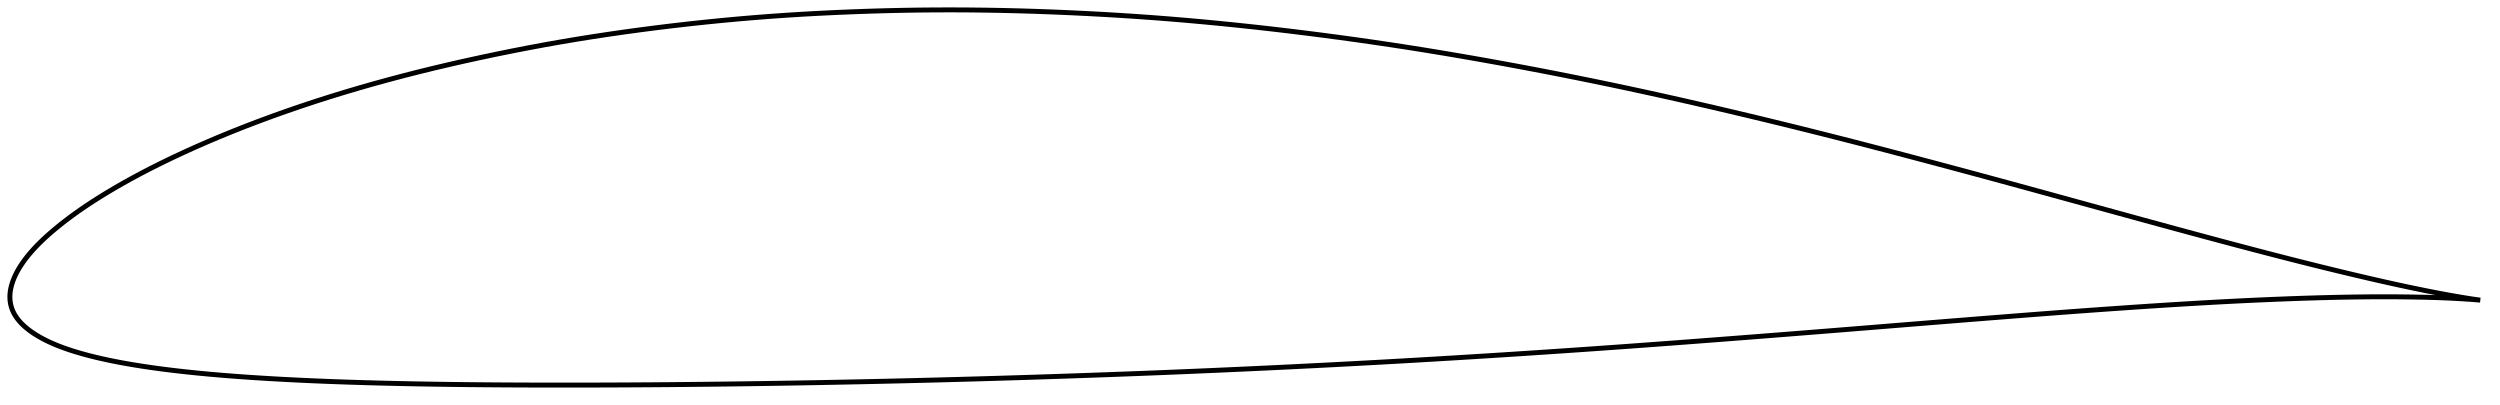 <?xml version="1.0" encoding="utf-8" ?>
<svg baseProfile="full" height="163.886" version="1.1" width="1011.999" xmlns="http://www.w3.org/2000/svg" xmlns:ev="http://www.w3.org/2001/xml-events" xmlns:xlink="http://www.w3.org/1999/xlink"><defs /><polygon fill="none" points="1003.999,121.496 1000.476,120.994 996.179,120.3 991.628,119.51 986.82,118.619 981.748,117.623 976.416,116.526 970.842,115.336 965.051,114.056 959.057,112.688 952.875,111.239 946.531,109.72 940.057,108.14 933.478,106.504 926.805,104.815 920.046,103.078 913.212,101.298 906.31,99.481 899.353,97.632 892.35,95.756 885.308,93.857 878.231,91.936 871.119,89.996 863.972,88.038 856.794,86.068 849.593,84.09 842.38,82.109 835.167,80.127 827.965,78.149 820.783,76.18 813.623,74.223 806.482,72.281 799.353,70.352 792.228,68.435 785.109,66.53 777.999,64.638 770.905,62.761 763.833,60.903 756.783,59.066 749.753,57.252 742.738,55.461 735.735,53.692 728.74,51.946 721.75,50.223 714.762,48.521 707.775,46.842 700.792,45.185 693.816,43.551 686.851,41.942 679.902,40.36 672.968,38.807 666.047,37.285 659.137,35.793 652.231,34.331 645.326,32.899 638.42,31.496 631.511,30.121 624.599,28.774 617.686,27.457 610.774,26.169 603.866,24.911 596.968,23.684 590.083,22.491 583.213,21.332 576.358,20.21 569.512,19.125 562.67,18.077 555.826,17.066 548.976,16.089 542.118,15.146 535.253,14.237 528.386,13.361 521.519,12.52 514.658,11.715 507.805,10.947 500.964,10.216 494.139,9.523 487.329,8.871 480.534,8.26 473.748,7.691 466.966,7.164 460.18,6.68 453.385,6.237 446.581,5.833 439.768,5.468 432.954,5.14 426.145,4.852 419.346,4.603 412.562,4.396 405.795,4.232 399.045,4.11 392.312,4.033 385.593,4.0 378.883,4.013 372.177,4.072 365.467,4.179 358.749,4.33 352.025,4.527 345.299,4.766 338.582,5.046 331.885,5.368 325.215,5.734 318.573,6.147 311.956,6.607 305.354,7.118 298.758,7.679 292.162,8.291 285.565,8.951 278.967,9.659 272.372,10.415 265.787,11.218 259.217,12.067 252.667,12.962 246.146,13.902 239.656,14.888 233.197,15.923 226.763,17.009 220.344,18.15 213.93,19.346 207.518,20.596 201.112,21.896 194.722,23.242 188.363,24.632 182.045,26.067 175.774,27.546 169.553,29.072 163.382,30.645 157.26,32.267 151.188,33.938 145.167,35.659 139.2,37.431 133.29,39.253 127.441,41.123 121.658,43.04 115.949,45.002 110.32,47.007 104.78,49.051 99.338,51.132 94.004,53.242 88.792,55.377 83.714,57.529 78.786,59.69 74.022,61.851 69.439,64.001 65.049,66.131 60.863,68.233 56.888,70.299 53.126,72.322 49.577,74.298 46.24,76.221 43.11,78.085 40.18,79.889 37.444,81.632 34.891,83.314 32.511,84.938 30.293,86.505 28.224,88.018 26.294,89.479 24.492,90.892 22.808,92.258 21.234,93.579 19.76,94.859 18.381,96.1 17.092,97.307 15.887,98.482 14.761,99.627 13.711,100.745 12.73,101.837 11.816,102.905 10.965,103.951 10.173,104.977 9.437,105.987 8.752,106.981 8.117,107.962 7.528,108.931 6.986,109.89 6.49,110.838 6.041,111.775 5.638,112.699 5.282,113.608 4.97,114.502 4.703,115.379 4.48,116.237 4.3,117.078 4.163,117.904 4.067,118.718 4.012,119.523 4.0,120.324 4.031,121.125 4.106,121.928 4.227,122.737 4.397,123.551 4.62,124.37 4.898,125.192 5.237,126.013 5.638,126.829 6.101,127.638 6.623,128.438 7.204,129.227 7.839,130.002 8.528,130.762 9.269,131.507 10.063,132.239 10.913,132.958 11.819,133.666 12.782,134.364 13.804,135.054 14.884,135.736 16.026,136.411 17.233,137.077 18.507,137.736 19.853,138.387 21.275,139.029 22.777,139.665 24.366,140.294 26.05,140.917 27.836,141.535 29.733,142.149 31.749,142.762 33.894,143.373 36.179,143.984 38.616,144.592 41.218,145.198 43.999,145.803 46.974,146.406 50.16,147.005 53.572,147.6 57.226,148.189 61.132,148.77 65.303,149.341 69.744,149.898 74.456,150.439 79.438,150.961 84.681,151.461 90.175,151.935 95.905,152.381 101.854,152.798 108,153.187 114.317,153.546 120.781,153.876 127.371,154.176 134.072,154.445 140.872,154.685 147.76,154.899 154.721,155.089 161.742,155.255 168.812,155.399 175.925,155.521 183.078,155.622 190.269,155.704 197.496,155.77 204.753,155.819 212.034,155.855 219.334,155.877 226.651,155.886 233.981,155.882 241.324,155.867 248.678,155.841 256.041,155.804 263.413,155.757 270.79,155.7 278.172,155.633 285.558,155.556 292.947,155.47 300.34,155.375 307.736,155.27 315.135,155.157 322.538,155.034 329.942,154.903 337.349,154.763 344.757,154.615 352.165,154.459 359.572,154.295 366.979,154.122 374.384,153.941 381.789,153.751 389.193,153.552 396.598,153.345 404.004,153.129 411.411,152.904 418.818,152.672 426.227,152.431 433.635,152.182 441.042,151.925 448.444,151.66 455.842,151.386 463.235,151.104 470.624,150.813 478.011,150.511 485.397,150.2 492.785,149.88 500.175,149.55 507.565,149.211 514.954,148.863 522.341,148.506 529.725,148.14 537.107,147.765 544.488,147.379 551.867,146.984 559.247,146.58 566.626,146.166 574.006,145.742 581.386,145.309 588.765,144.866 596.144,144.413 603.525,143.951 610.907,143.479 618.294,142.998 625.683,142.508 633.075,142.008 640.469,141.501 647.862,140.985 655.256,140.46 662.653,139.926 670.055,139.383 677.468,138.832 684.892,138.272 692.328,137.706 699.774,137.135 707.224,136.559 714.677,135.978 722.131,135.393 729.587,134.803 737.047,134.209 744.512,133.611 751.981,133.009 759.452,132.404 766.92,131.799 774.384,131.194 781.843,130.591 789.299,129.992 796.751,129.397 804.195,128.806 811.625,128.22 819.03,127.639 826.406,127.068 833.753,126.509 841.074,125.964 848.374,125.434 855.654,124.918 862.909,124.417 870.134,123.933 877.322,123.469 884.468,123.026 891.568,122.607 898.62,122.215 905.623,121.852 912.574,121.519 919.467,121.217 926.286,120.946 933.015,120.71 939.64,120.511 946.145,120.352 952.511,120.235 958.716,120.161 964.739,120.135 970.567,120.157 976.184,120.224 981.566,120.33 986.688,120.476 991.534,120.669 996.114,120.918 1000.452,121.206 1003.999,121.496" stroke="black" stroke-width="2.0" /></svg>